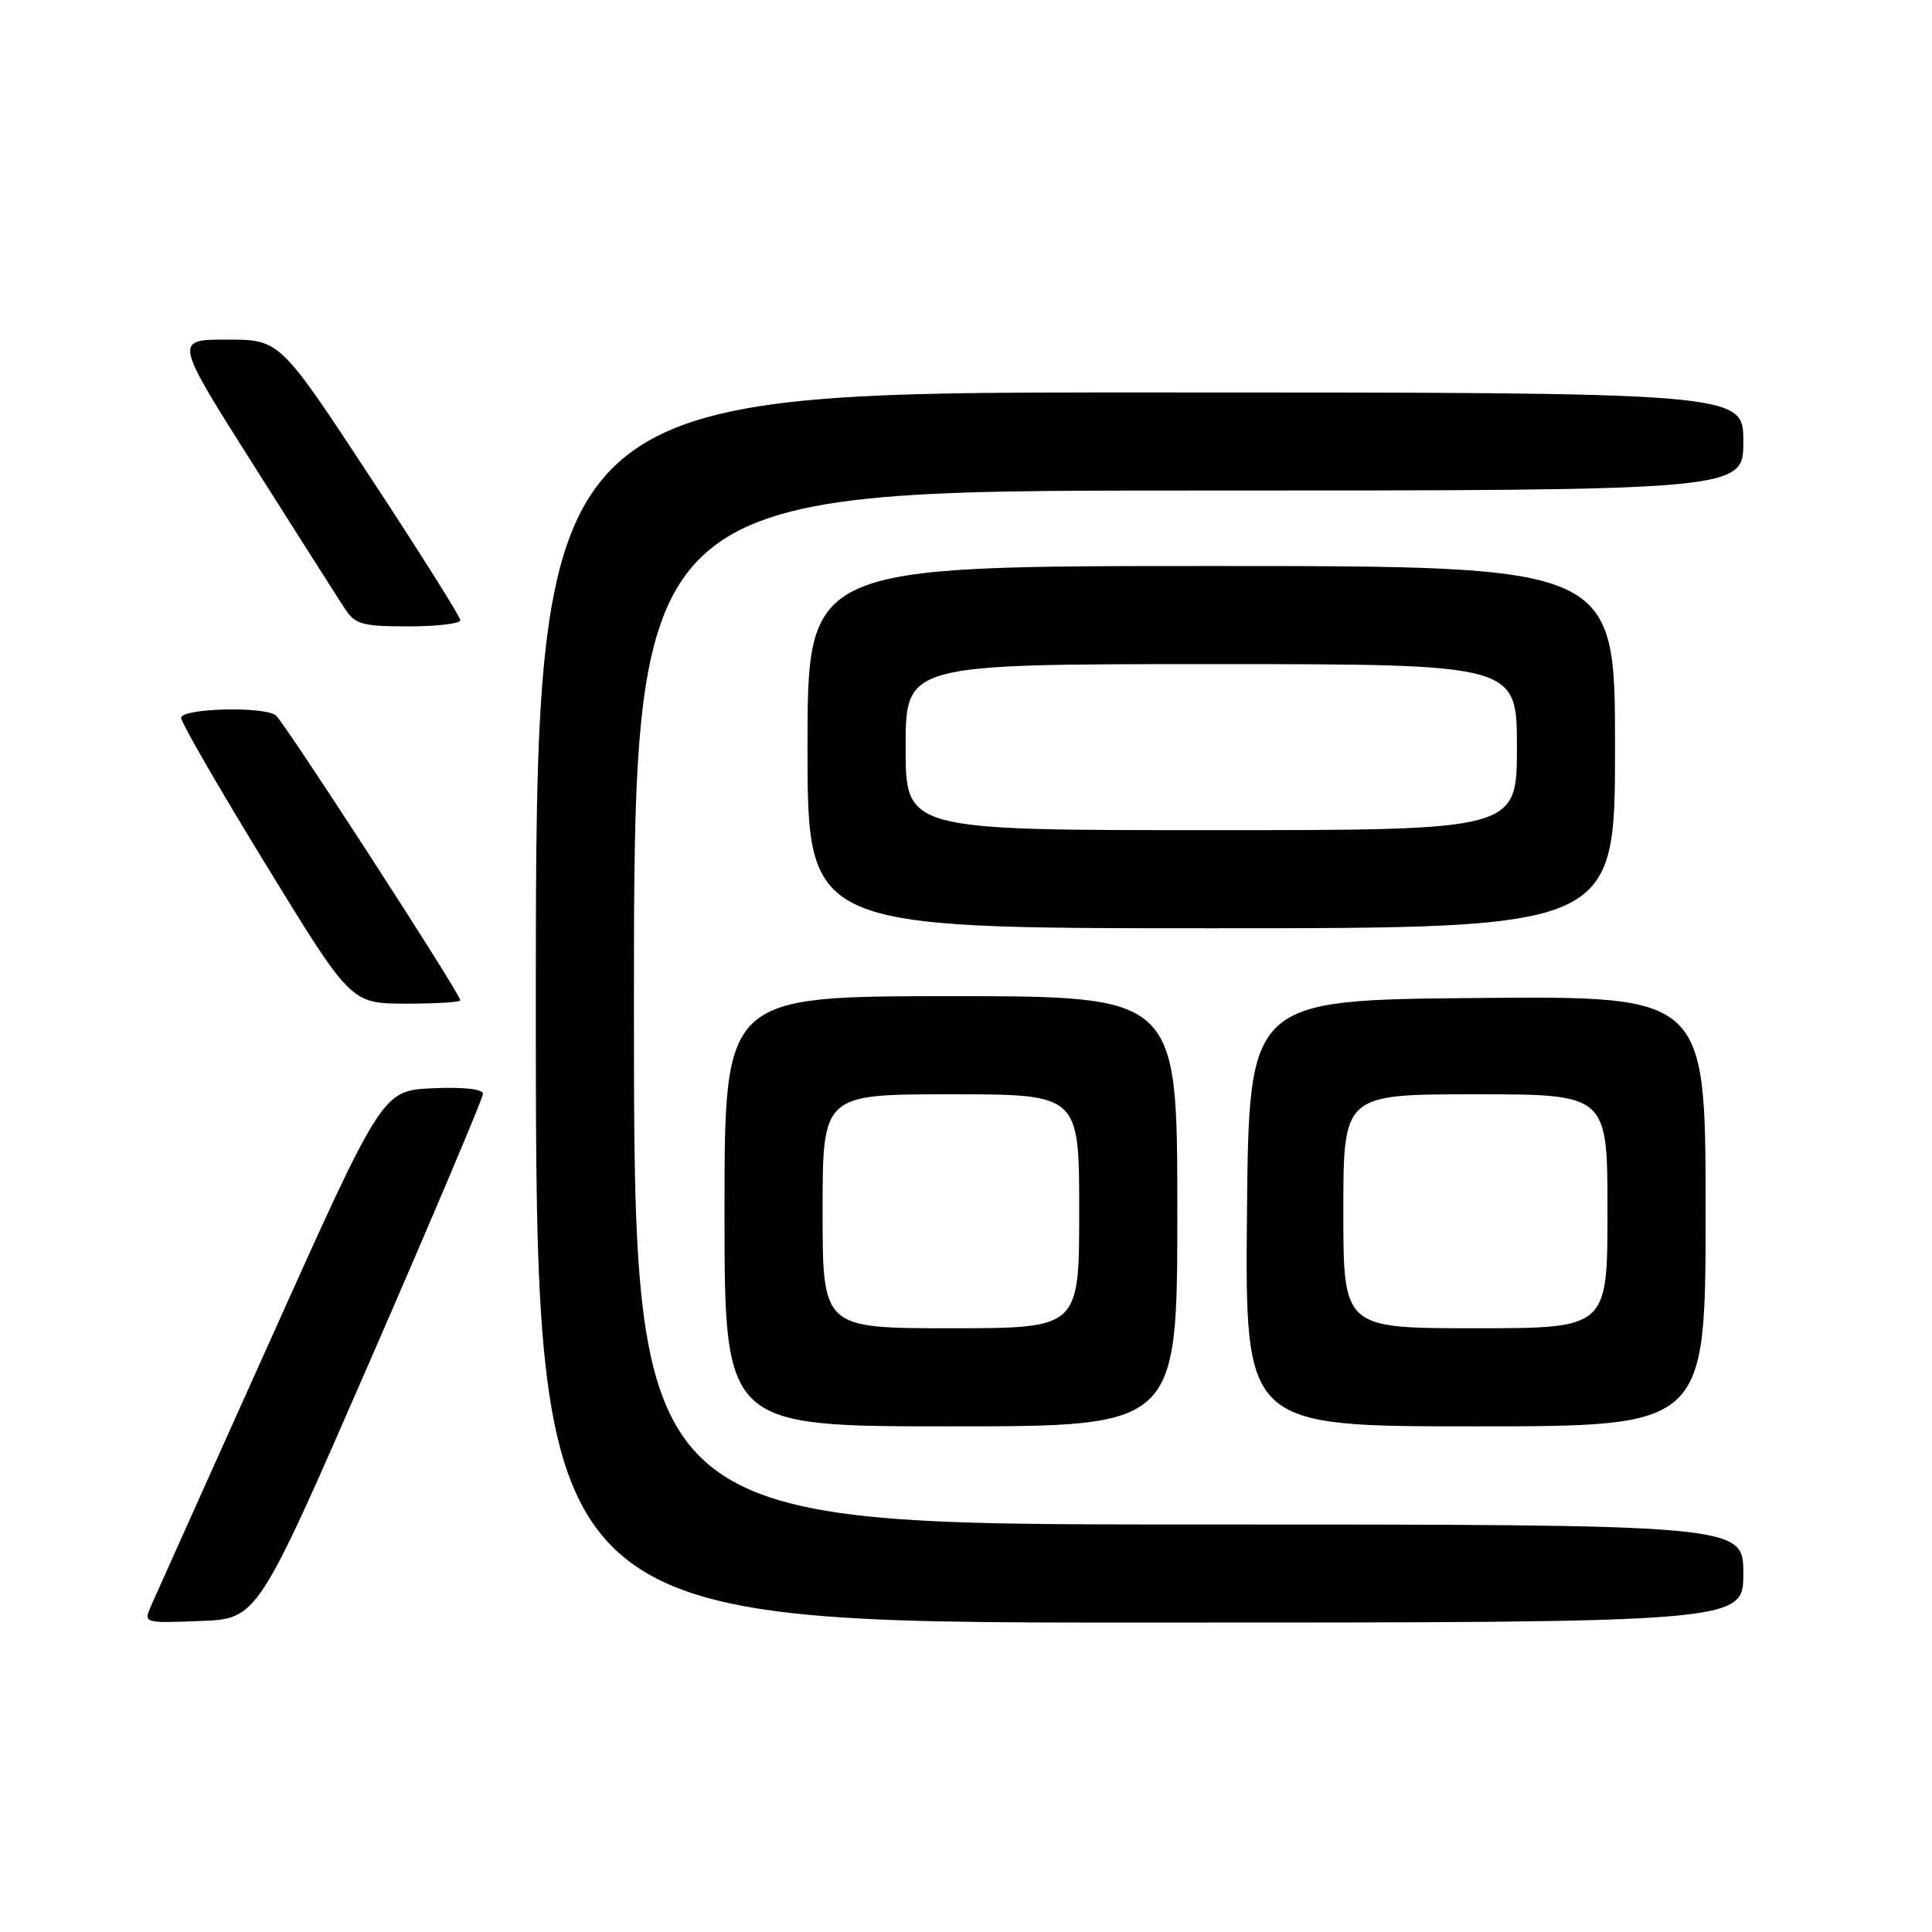 <?xml version="1.0" encoding="UTF-8" standalone="no"?>
<!DOCTYPE svg PUBLIC "-//W3C//DTD SVG 1.1//EN" "http://www.w3.org/Graphics/SVG/1.1/DTD/svg11.dtd" >
<svg xmlns="http://www.w3.org/2000/svg" xmlns:xlink="http://www.w3.org/1999/xlink" version="1.1" viewBox="0 0 256 256">
 <g >
 <path fill="currentColor"
d=" M 49.07 180.22 C 57.28 161.37 64.00 145.49 64.00 144.93 C 64.00 144.31 61.39 144.02 57.34 144.20 C 50.68 144.50 50.68 144.50 35.85 177.50 C 27.69 195.65 20.57 211.53 20.01 212.79 C 19.01 215.08 19.02 215.08 26.57 214.79 C 34.13 214.50 34.13 214.50 49.07 180.22 Z  M 231.00 208.50 C 231.00 202.00 231.00 202.00 157.50 202.00 C 84.00 202.00 84.00 202.00 84.00 133.50 C 84.00 65.00 84.00 65.00 157.50 65.00 C 231.00 65.00 231.00 65.00 231.00 58.50 C 231.00 52.00 231.00 52.00 151.00 52.00 C 71.00 52.00 71.00 52.00 71.00 133.50 C 71.00 215.00 71.00 215.00 151.00 215.00 C 231.00 215.00 231.00 215.00 231.00 208.50 Z  M 156.00 160.50 C 156.00 132.00 156.00 132.00 126.00 132.00 C 96.00 132.00 96.00 132.00 96.00 160.50 C 96.00 189.00 96.00 189.00 126.00 189.00 C 156.00 189.00 156.00 189.00 156.00 160.50 Z  M 226.00 160.49 C 226.00 131.97 226.00 131.97 195.75 132.24 C 165.50 132.50 165.50 132.50 165.23 160.75 C 164.97 189.00 164.97 189.00 195.48 189.00 C 226.00 189.00 226.00 189.00 226.00 160.49 Z  M 61.00 132.55 C 61.00 131.69 37.56 95.50 36.53 94.77 C 34.84 93.56 24.00 93.86 24.00 95.12 C 24.00 95.73 29.06 104.50 35.25 114.60 C 46.50 132.97 46.50 132.97 53.75 132.99 C 57.74 132.99 61.00 132.80 61.00 132.55 Z  M 214.00 99.00 C 214.00 75.00 214.00 75.00 160.50 75.00 C 107.00 75.00 107.00 75.00 107.00 99.00 C 107.00 123.00 107.00 123.00 160.50 123.00 C 214.00 123.00 214.00 123.00 214.00 99.00 Z  M 61.00 82.19 C 61.00 81.74 55.62 73.19 49.04 63.19 C 37.08 45.00 37.08 45.00 30.07 45.00 C 23.07 45.00 23.07 45.00 33.66 61.73 C 39.49 70.94 44.93 79.49 45.75 80.73 C 47.05 82.73 48.06 83.00 54.12 83.00 C 57.90 83.00 61.00 82.63 61.00 82.19 Z  M 109.00 160.50 C 109.00 145.00 109.00 145.00 126.00 145.00 C 143.00 145.00 143.00 145.00 143.00 160.50 C 143.00 176.00 143.00 176.00 126.00 176.00 C 109.00 176.00 109.00 176.00 109.00 160.50 Z  M 178.00 160.50 C 178.00 145.00 178.00 145.00 195.50 145.00 C 213.00 145.00 213.00 145.00 213.00 160.50 C 213.00 176.00 213.00 176.00 195.50 176.00 C 178.00 176.00 178.00 176.00 178.00 160.50 Z  M 120.00 99.00 C 120.00 88.00 120.00 88.00 160.50 88.00 C 201.00 88.00 201.00 88.00 201.00 99.00 C 201.00 110.00 201.00 110.00 160.50 110.00 C 120.00 110.00 120.00 110.00 120.00 99.00 Z "/>
</g>
</svg>